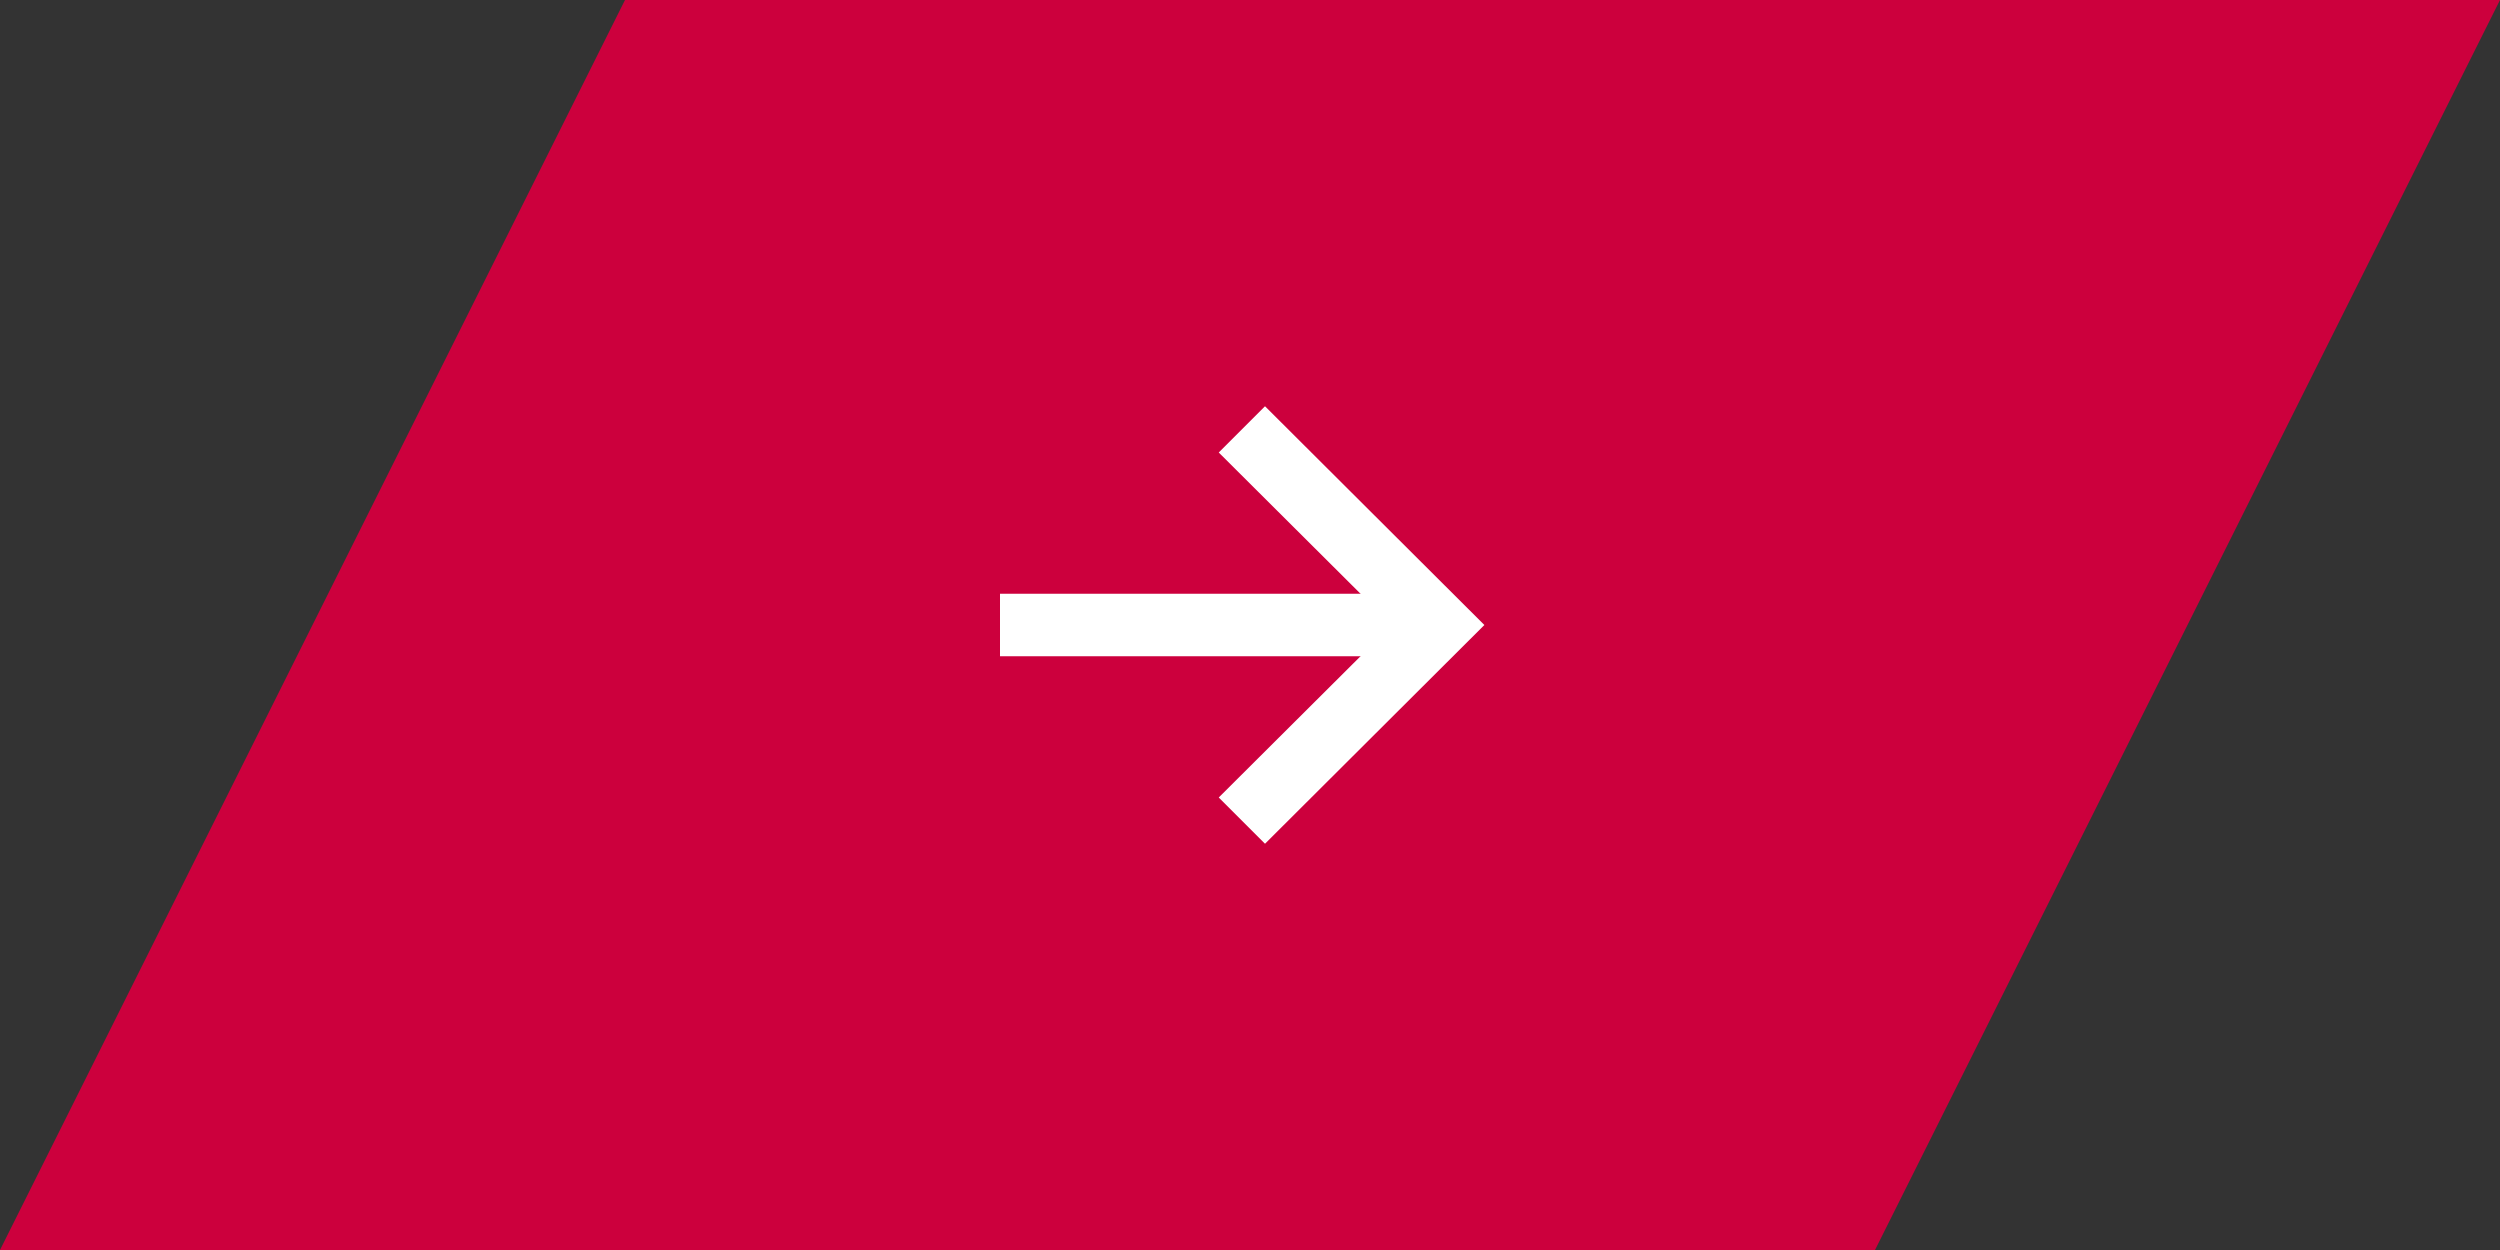 <svg id="SvgjsSvg1052" xmlns="http://www.w3.org/2000/svg" version="1.1" xmlns:xlink="http://www.w3.org/1999/xlink" xmlns:svgjs="http://svgjs.com/svgjs" width="80" height="40" viewBox="0 0 80 40"><rect x="0" y="0" width="80" height="40" fill="#333333" stroke="none"/><title>Rectangle</title><desc>Created with Avocode.</desc><defs id="SvgjsDefs1053"></defs><path id="SvgjsPath1054" d="M1329 652L1389 652L1369 692L1309 692Z " fill="#cc003d" fill-opacity="1" transform="matrix(1,0,0,1,-1309,-652)"></path><path id="SvgjsPath1055" d="M1341 673L1355 673L1355 671L1341 671Z " fill="#ffffff" fill-opacity="1" transform="matrix(1,0,0,1,-1309,-652)"></path><path id="SvgjsPath1056" d="M1349.48 665L1348 666.48L1353.54 672L1348 677.52L1349.48 679L1356.5 672Z " fill="#ffffff" fill-opacity="1" transform="matrix(1,0,0,1,-1309,-652)"></path></svg>